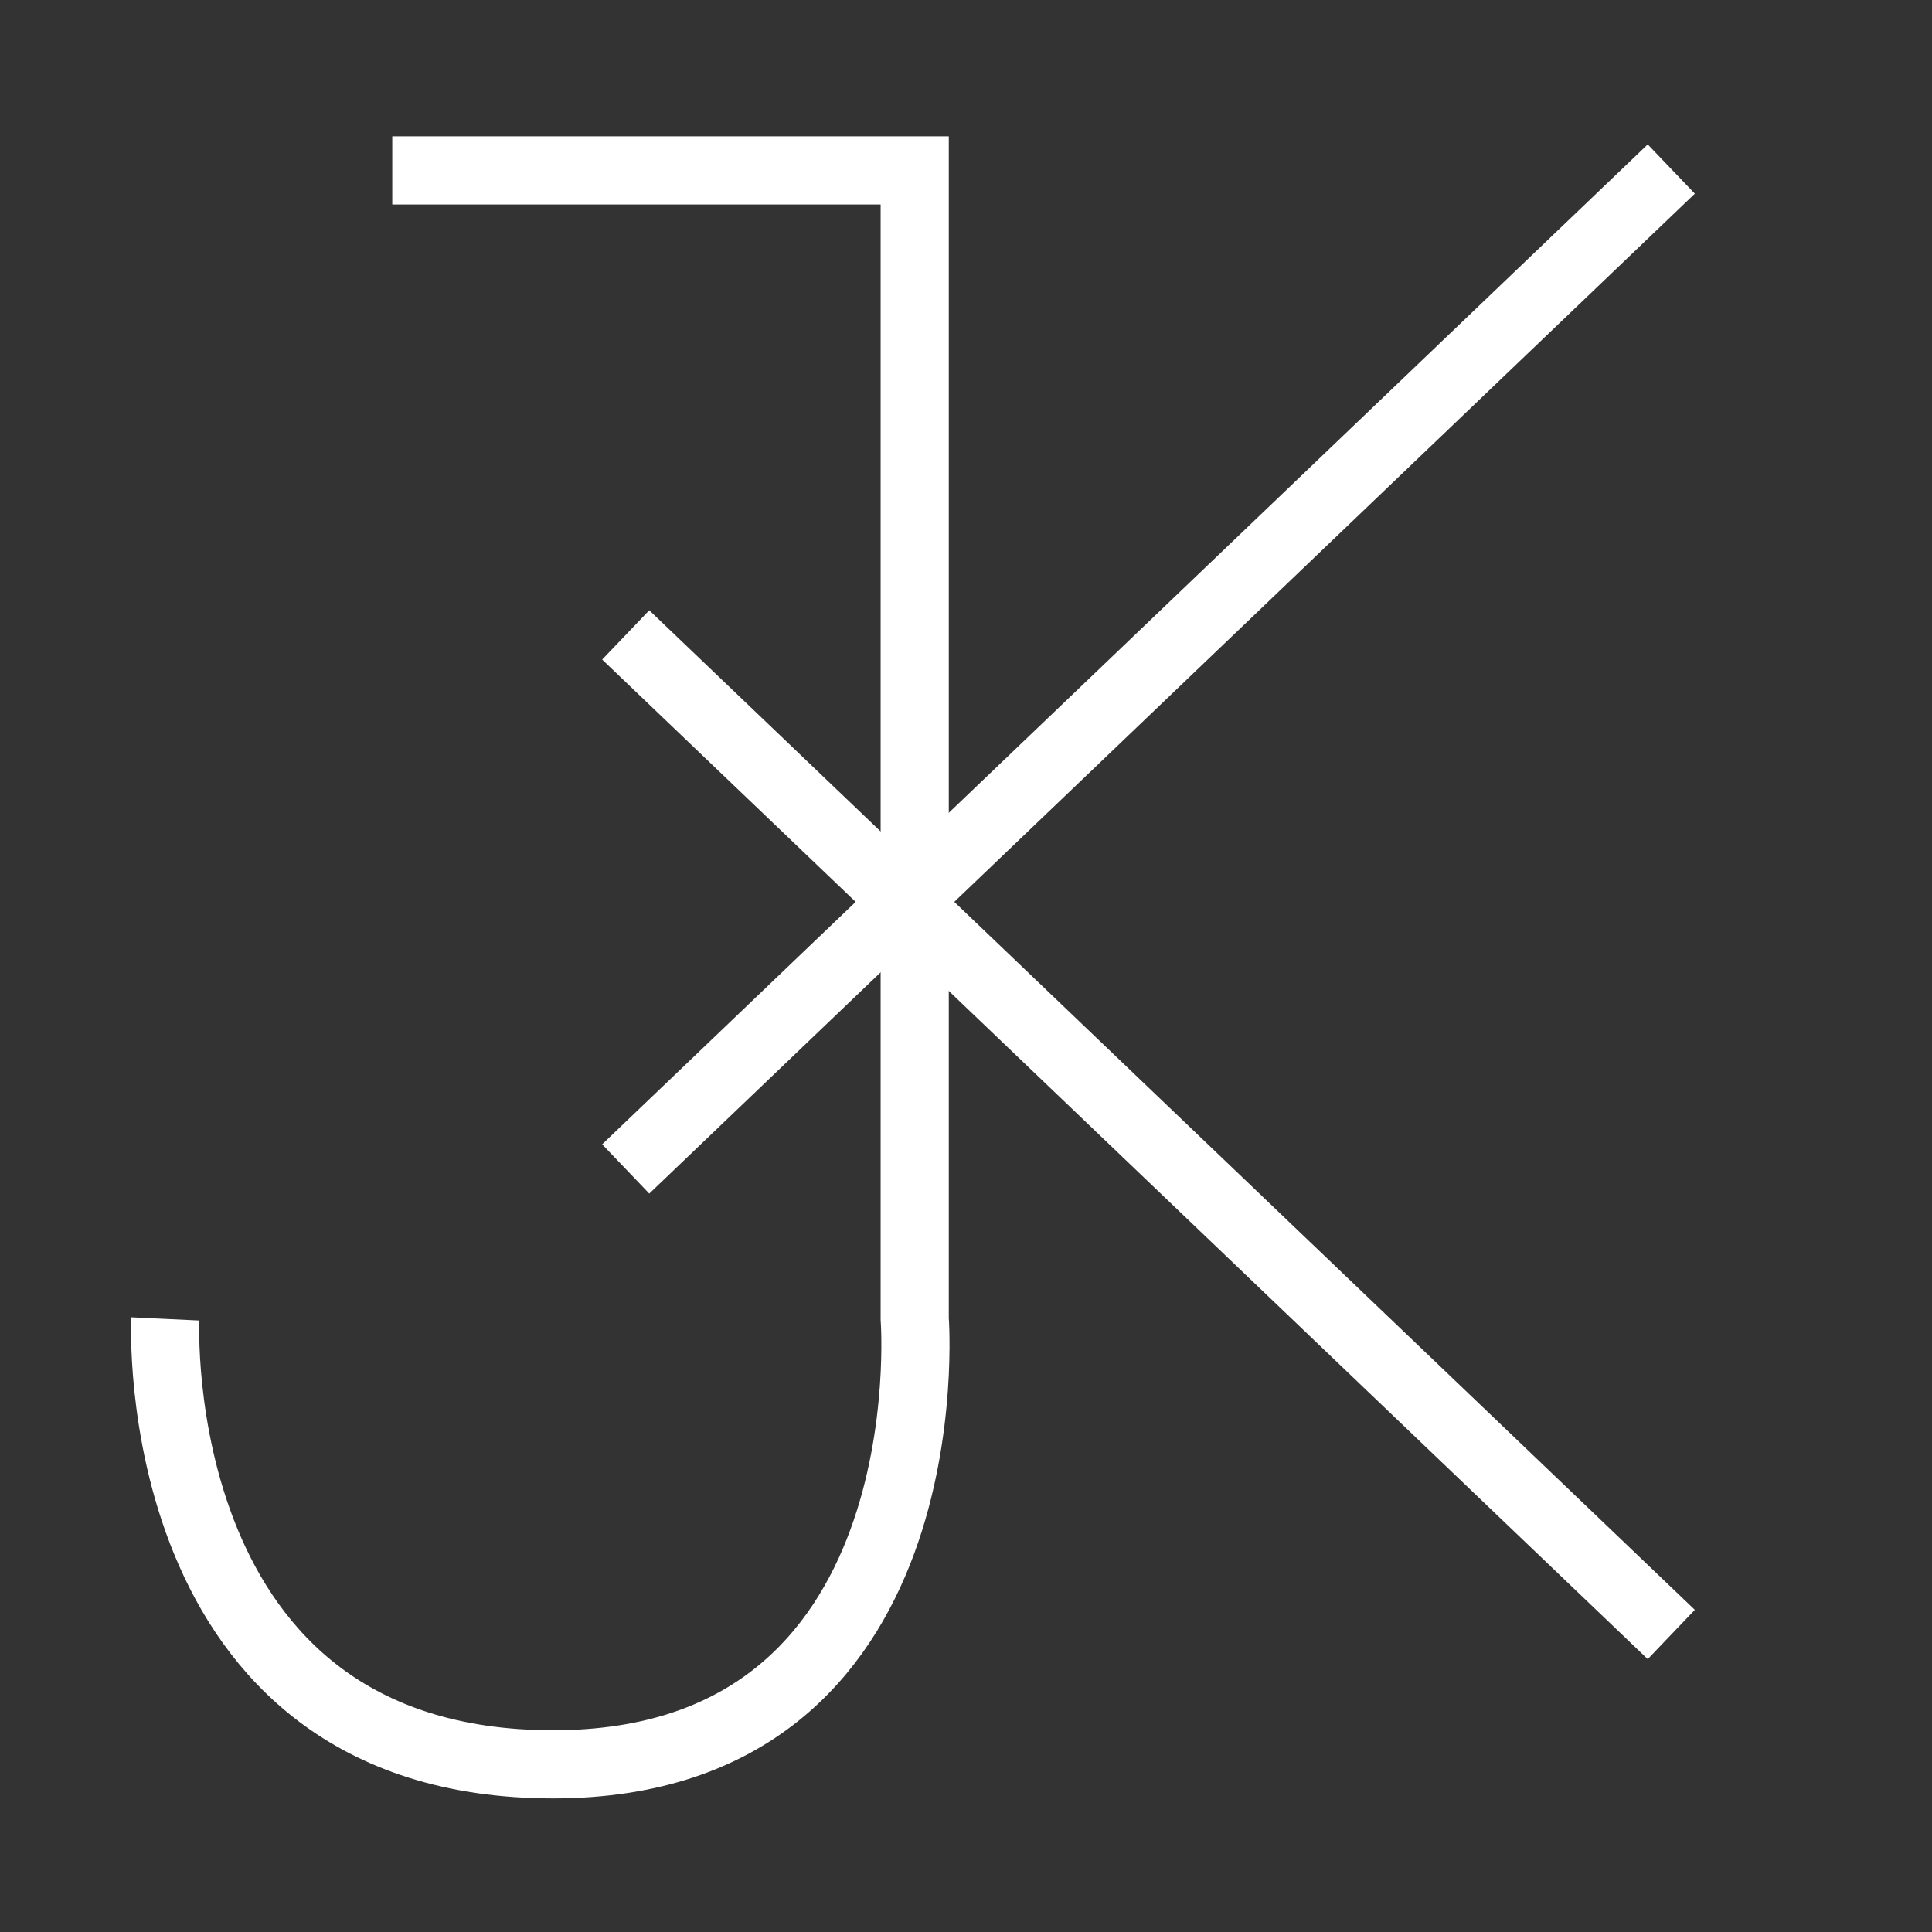 <svg id="Layer_1" data-name="Layer 1" xmlns="http://www.w3.org/2000/svg" viewBox="0 0 56.69 56.69"><rect x="0" y="0" width="56.69" height="56.69" fill="#333333" stroke="none"/><defs><style>.cls-1{fill:none;}.cls-1,.cls-2{stroke:#fff;stroke-miterlimit:10;stroke-width:2px;}.cls-2{fill:#fff;}</style></defs><title>logo</title><path class="cls-1" d="M11.51,5H26.84v33.7s1,13.07-10.61,13.07c-12,0-11.38-13.07-11.38-13.07"/><line class="cls-2" x1="18.36" y1="34.3" x2="49.04" y2="4.96"/><line class="cls-2" x1="18.36" y1="18.63" x2="49.04" y2="47.96"/></svg>